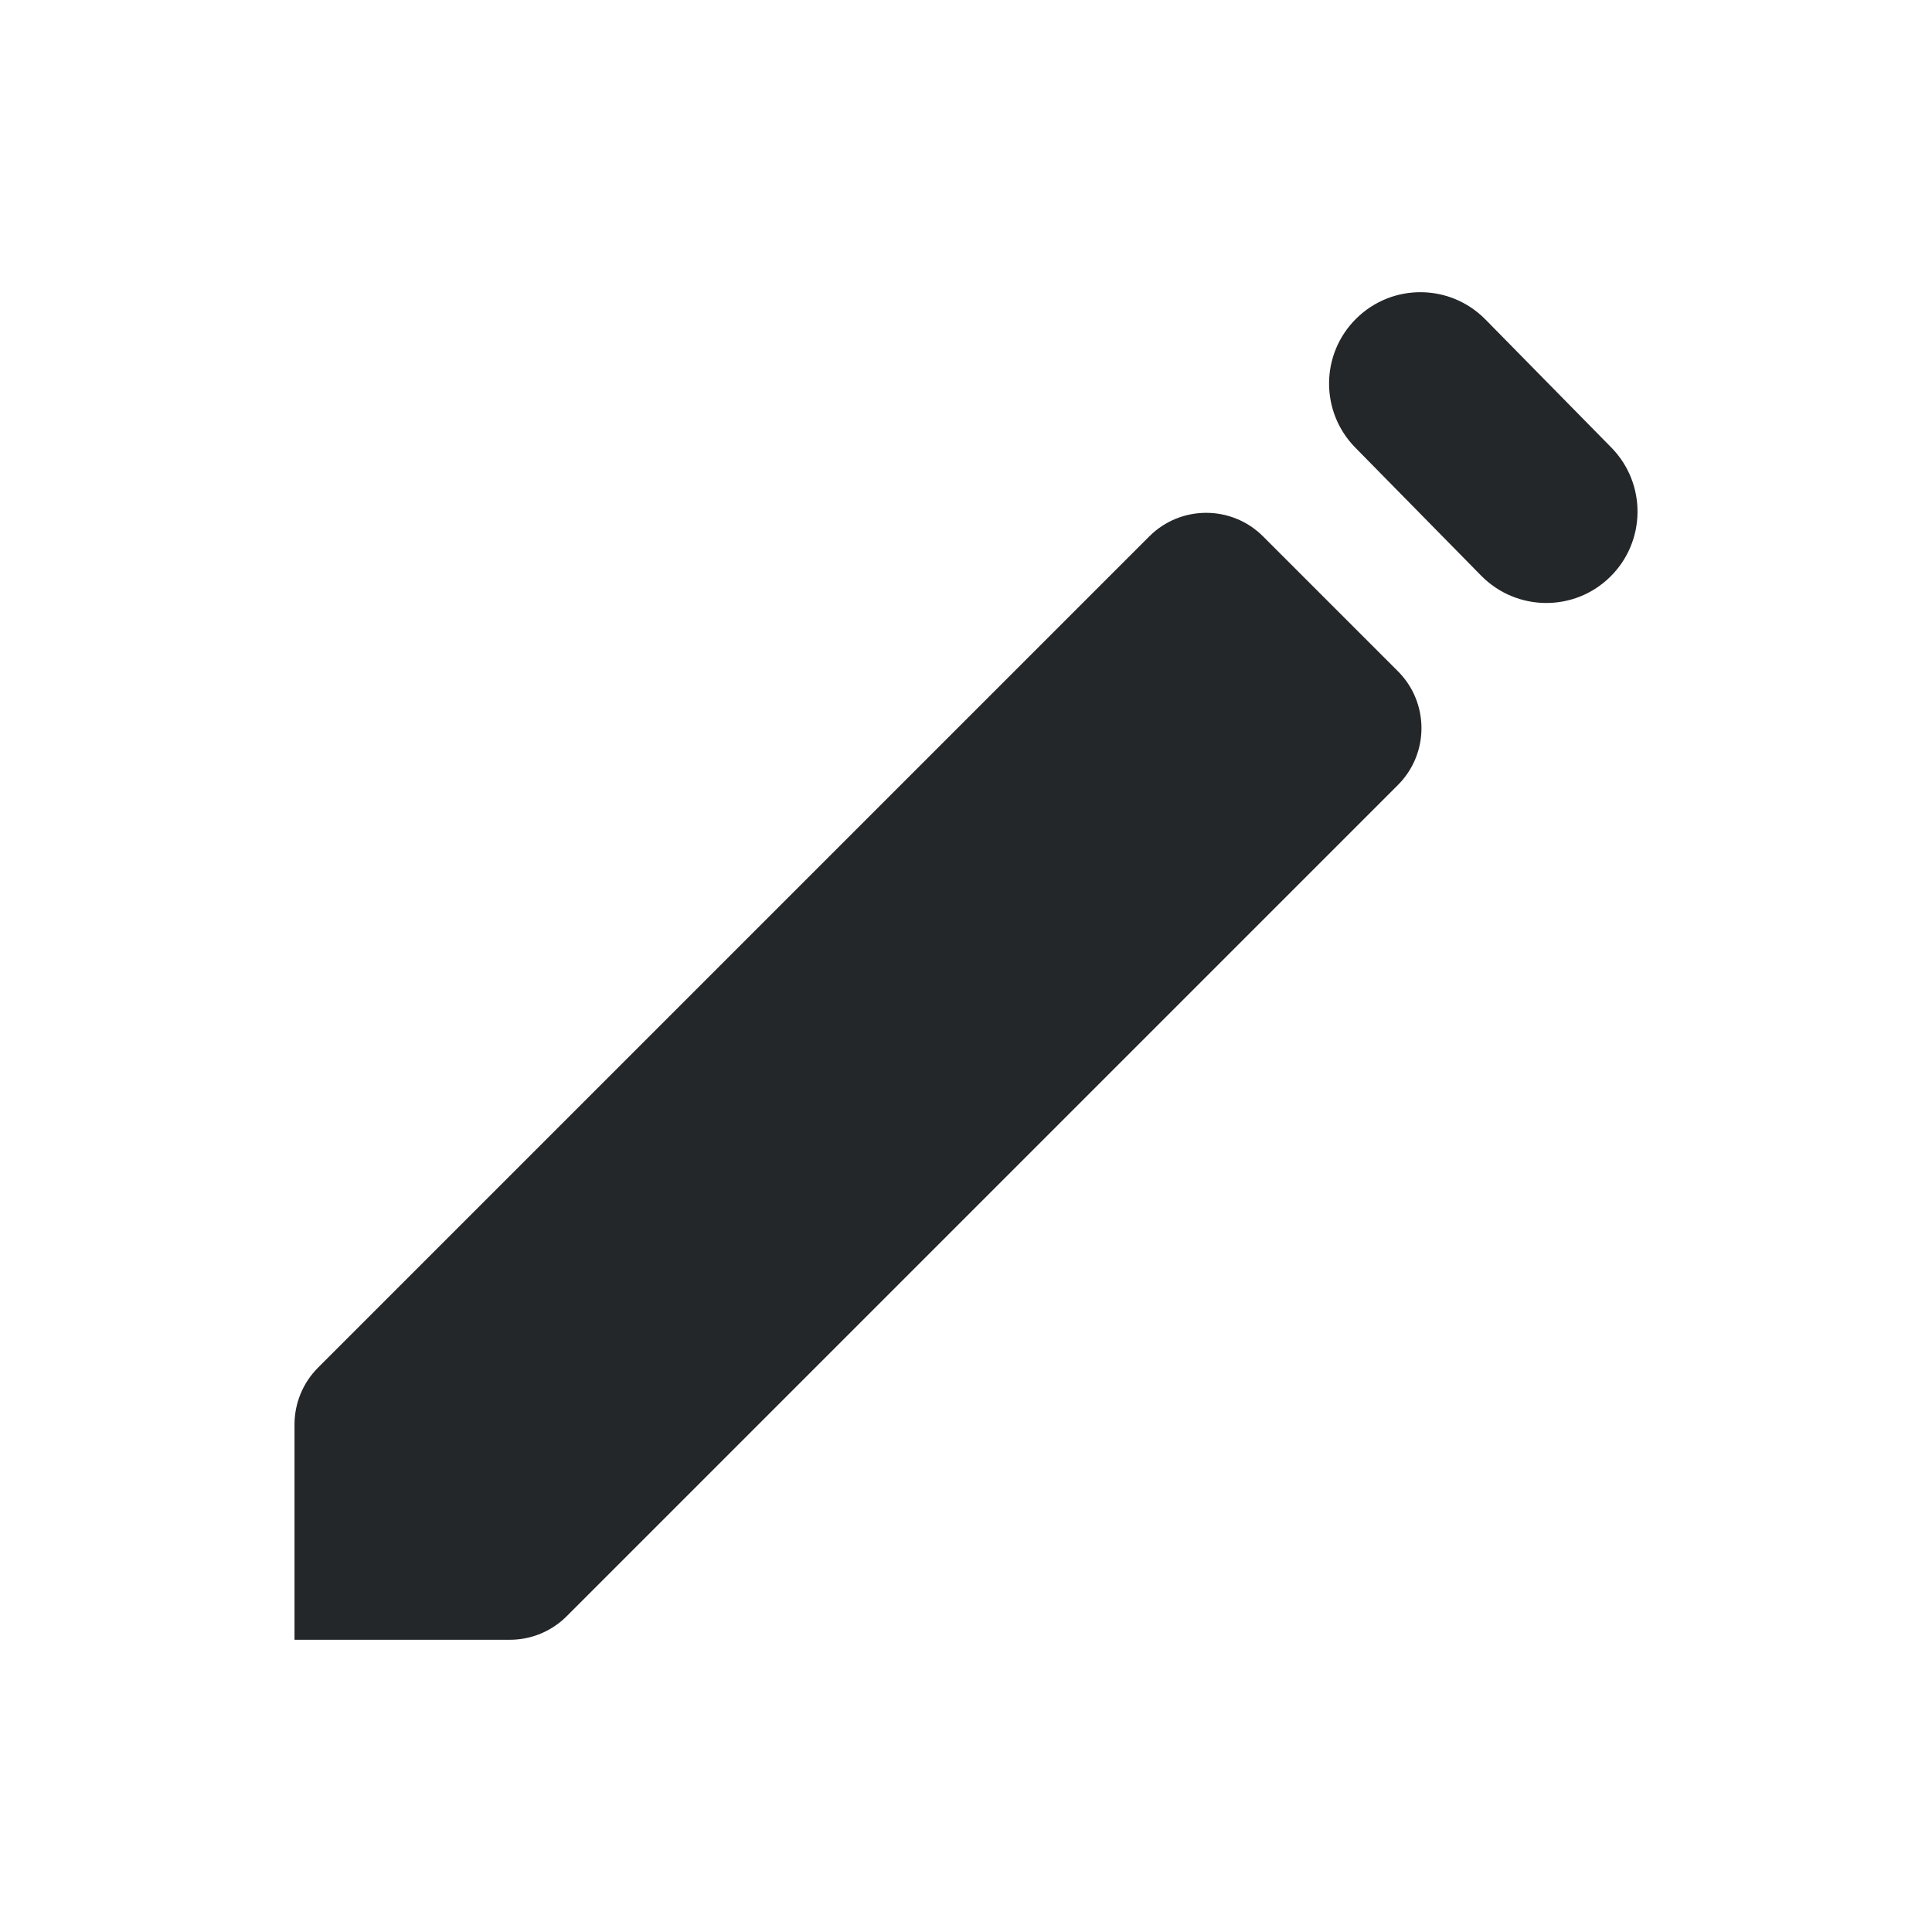 <svg width="16" height="16" viewBox="0 0 16 16" fill="none" xmlns="http://www.w3.org/2000/svg">
<path fill-rule="evenodd" clip-rule="evenodd" d="M12.302 2.646C12.009 2.348 11.531 2.344 11.233 2.637C10.935 2.93 10.931 3.408 11.223 3.706L12.266 4.767C12.559 5.065 13.037 5.07 13.335 4.777C13.633 4.484 13.637 4.005 13.345 3.707L12.302 2.646ZM9.518 4.442L2.634 11.326C2.509 11.451 2.439 11.62 2.439 11.797V13.58H4.222C4.399 13.58 4.568 13.51 4.693 13.385L11.577 6.501C11.837 6.241 11.837 5.819 11.577 5.559L10.46 4.442C10.2 4.182 9.778 4.182 9.518 4.442Z" fill="#242729"/>
</svg>
